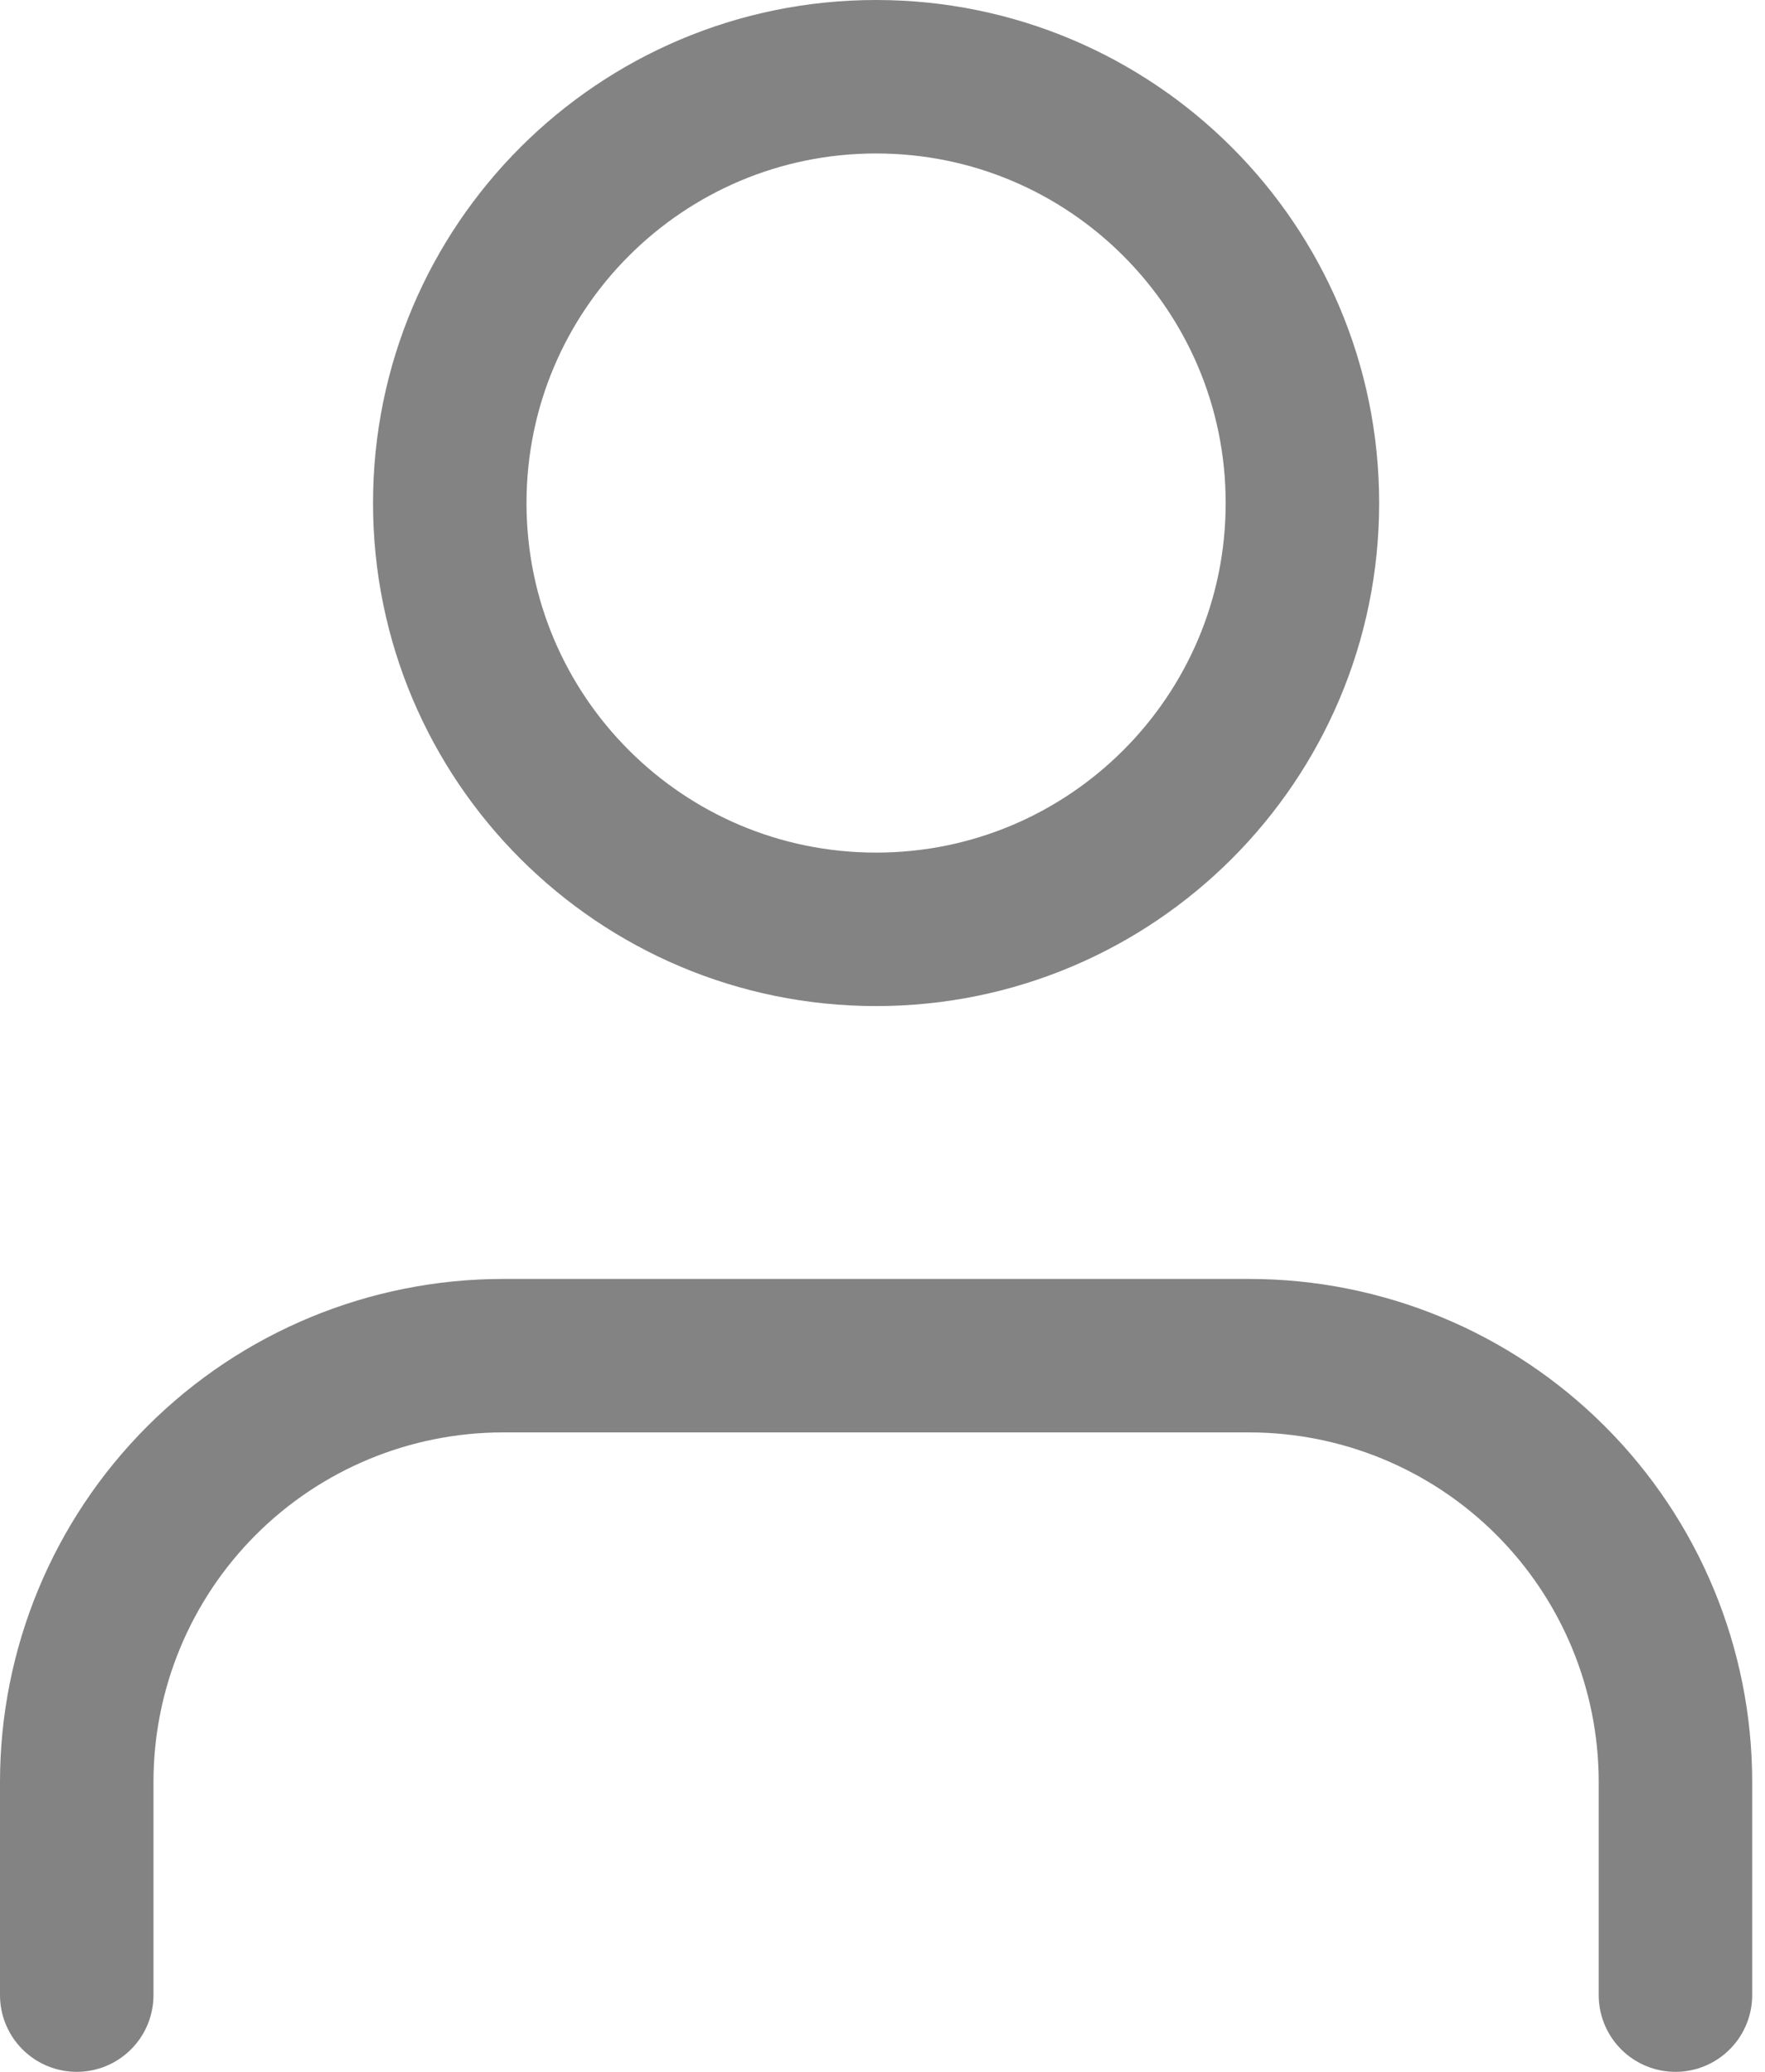 <svg width="23" height="27" viewBox="0 0 23 27" fill="none" xmlns="http://www.w3.org/2000/svg">
<path d="M21.833 26V23.222C21.833 21.749 21.248 20.336 20.206 19.294C19.164 18.252 17.751 17.667 16.278 17.667H6.556C5.082 17.667 3.669 18.252 2.627 19.294C1.585 20.336 1 21.749 1 23.222V26" stroke="#838383" stroke-width="2" stroke-linecap="round" stroke-linejoin="round"/>
<path d="M11.417 12.111C14.485 12.111 16.972 9.624 16.972 6.556C16.972 3.487 14.485 1 11.417 1C8.348 1 5.861 3.487 5.861 6.556C5.861 9.624 8.348 12.111 11.417 12.111Z" stroke="#838383" stroke-width="2" stroke-linecap="round" stroke-linejoin="round"/>
</svg>
